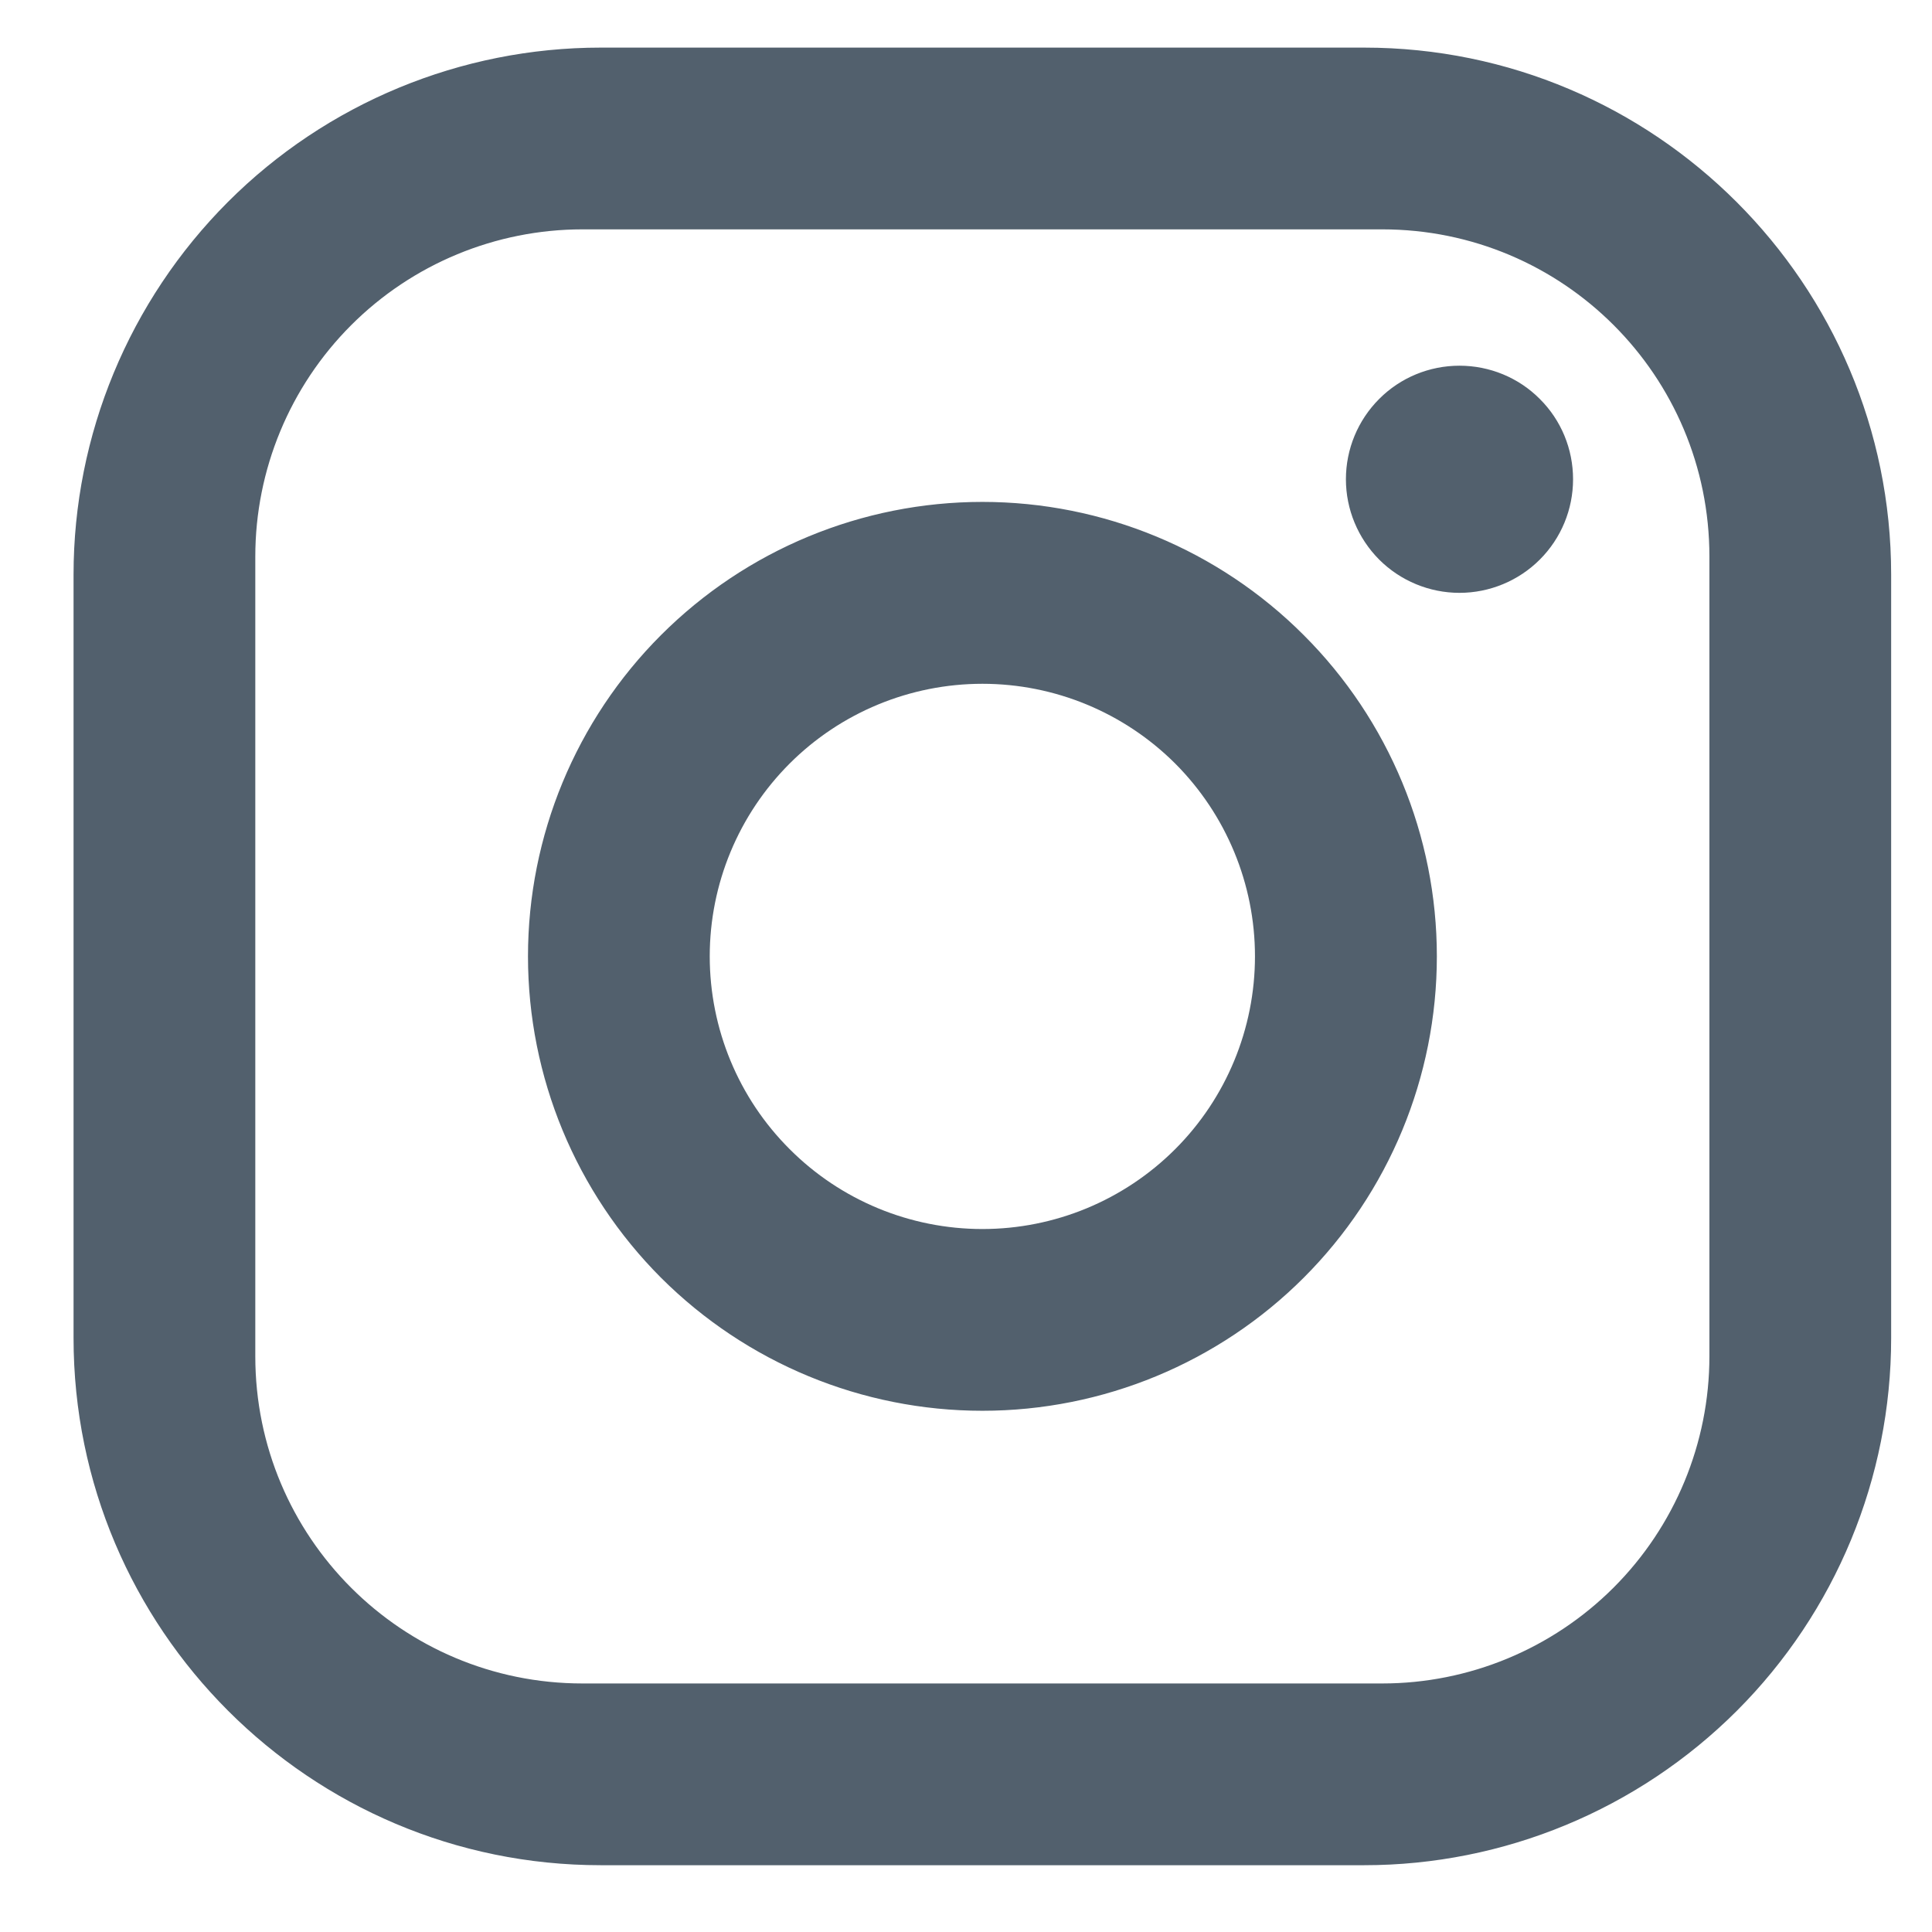 <svg width="14" height="14" viewBox="0 0 14 14" fill="none" xmlns="http://www.w3.org/2000/svg">
<path d="M4.353 0.345H9.885C11.992 0.345 13.704 2.057 13.704 4.164V9.696C13.704 10.709 13.302 11.681 12.586 12.397C11.869 13.113 10.898 13.516 9.885 13.516H4.353C2.245 13.516 0.533 11.804 0.533 9.696V4.164C0.533 3.151 0.936 2.18 1.652 1.463C2.368 0.747 3.34 0.345 4.353 0.345ZM4.221 1.662C3.592 1.662 2.989 1.912 2.545 2.356C2.1 2.801 1.85 3.404 1.85 4.033V9.828C1.85 11.138 2.91 12.199 4.221 12.199H10.016C10.645 12.199 11.248 11.949 11.693 11.504C12.137 11.06 12.387 10.457 12.387 9.828V4.033C12.387 2.722 11.327 1.662 10.016 1.662H4.221ZM10.576 2.65C10.794 2.65 11.004 2.736 11.158 2.891C11.313 3.045 11.399 3.254 11.399 3.473C11.399 3.691 11.313 3.9 11.158 4.055C11.004 4.209 10.794 4.296 10.576 4.296C10.358 4.296 10.148 4.209 9.994 4.055C9.84 3.9 9.753 3.691 9.753 3.473C9.753 3.254 9.84 3.045 9.994 2.891C10.148 2.736 10.358 2.65 10.576 2.65ZM7.119 3.637C7.992 3.637 8.83 3.984 9.447 4.602C10.065 5.219 10.412 6.057 10.412 6.93C10.412 7.804 10.065 8.641 9.447 9.259C8.83 9.876 7.992 10.223 7.119 10.223C6.245 10.223 5.408 9.876 4.79 9.259C4.173 8.641 3.826 7.804 3.826 6.93C3.826 6.057 4.173 5.219 4.79 4.602C5.408 3.984 6.245 3.637 7.119 3.637ZM7.119 4.955C6.595 4.955 6.092 5.163 5.722 5.533C5.351 5.904 5.143 6.406 5.143 6.93C5.143 7.454 5.351 7.957 5.722 8.327C6.092 8.698 6.595 8.906 7.119 8.906C7.643 8.906 8.145 8.698 8.516 8.327C8.886 7.957 9.094 7.454 9.094 6.93C9.094 6.406 8.886 5.904 8.516 5.533C8.145 5.163 7.643 4.955 7.119 4.955Z" fill="#52606D"/>
</svg>
